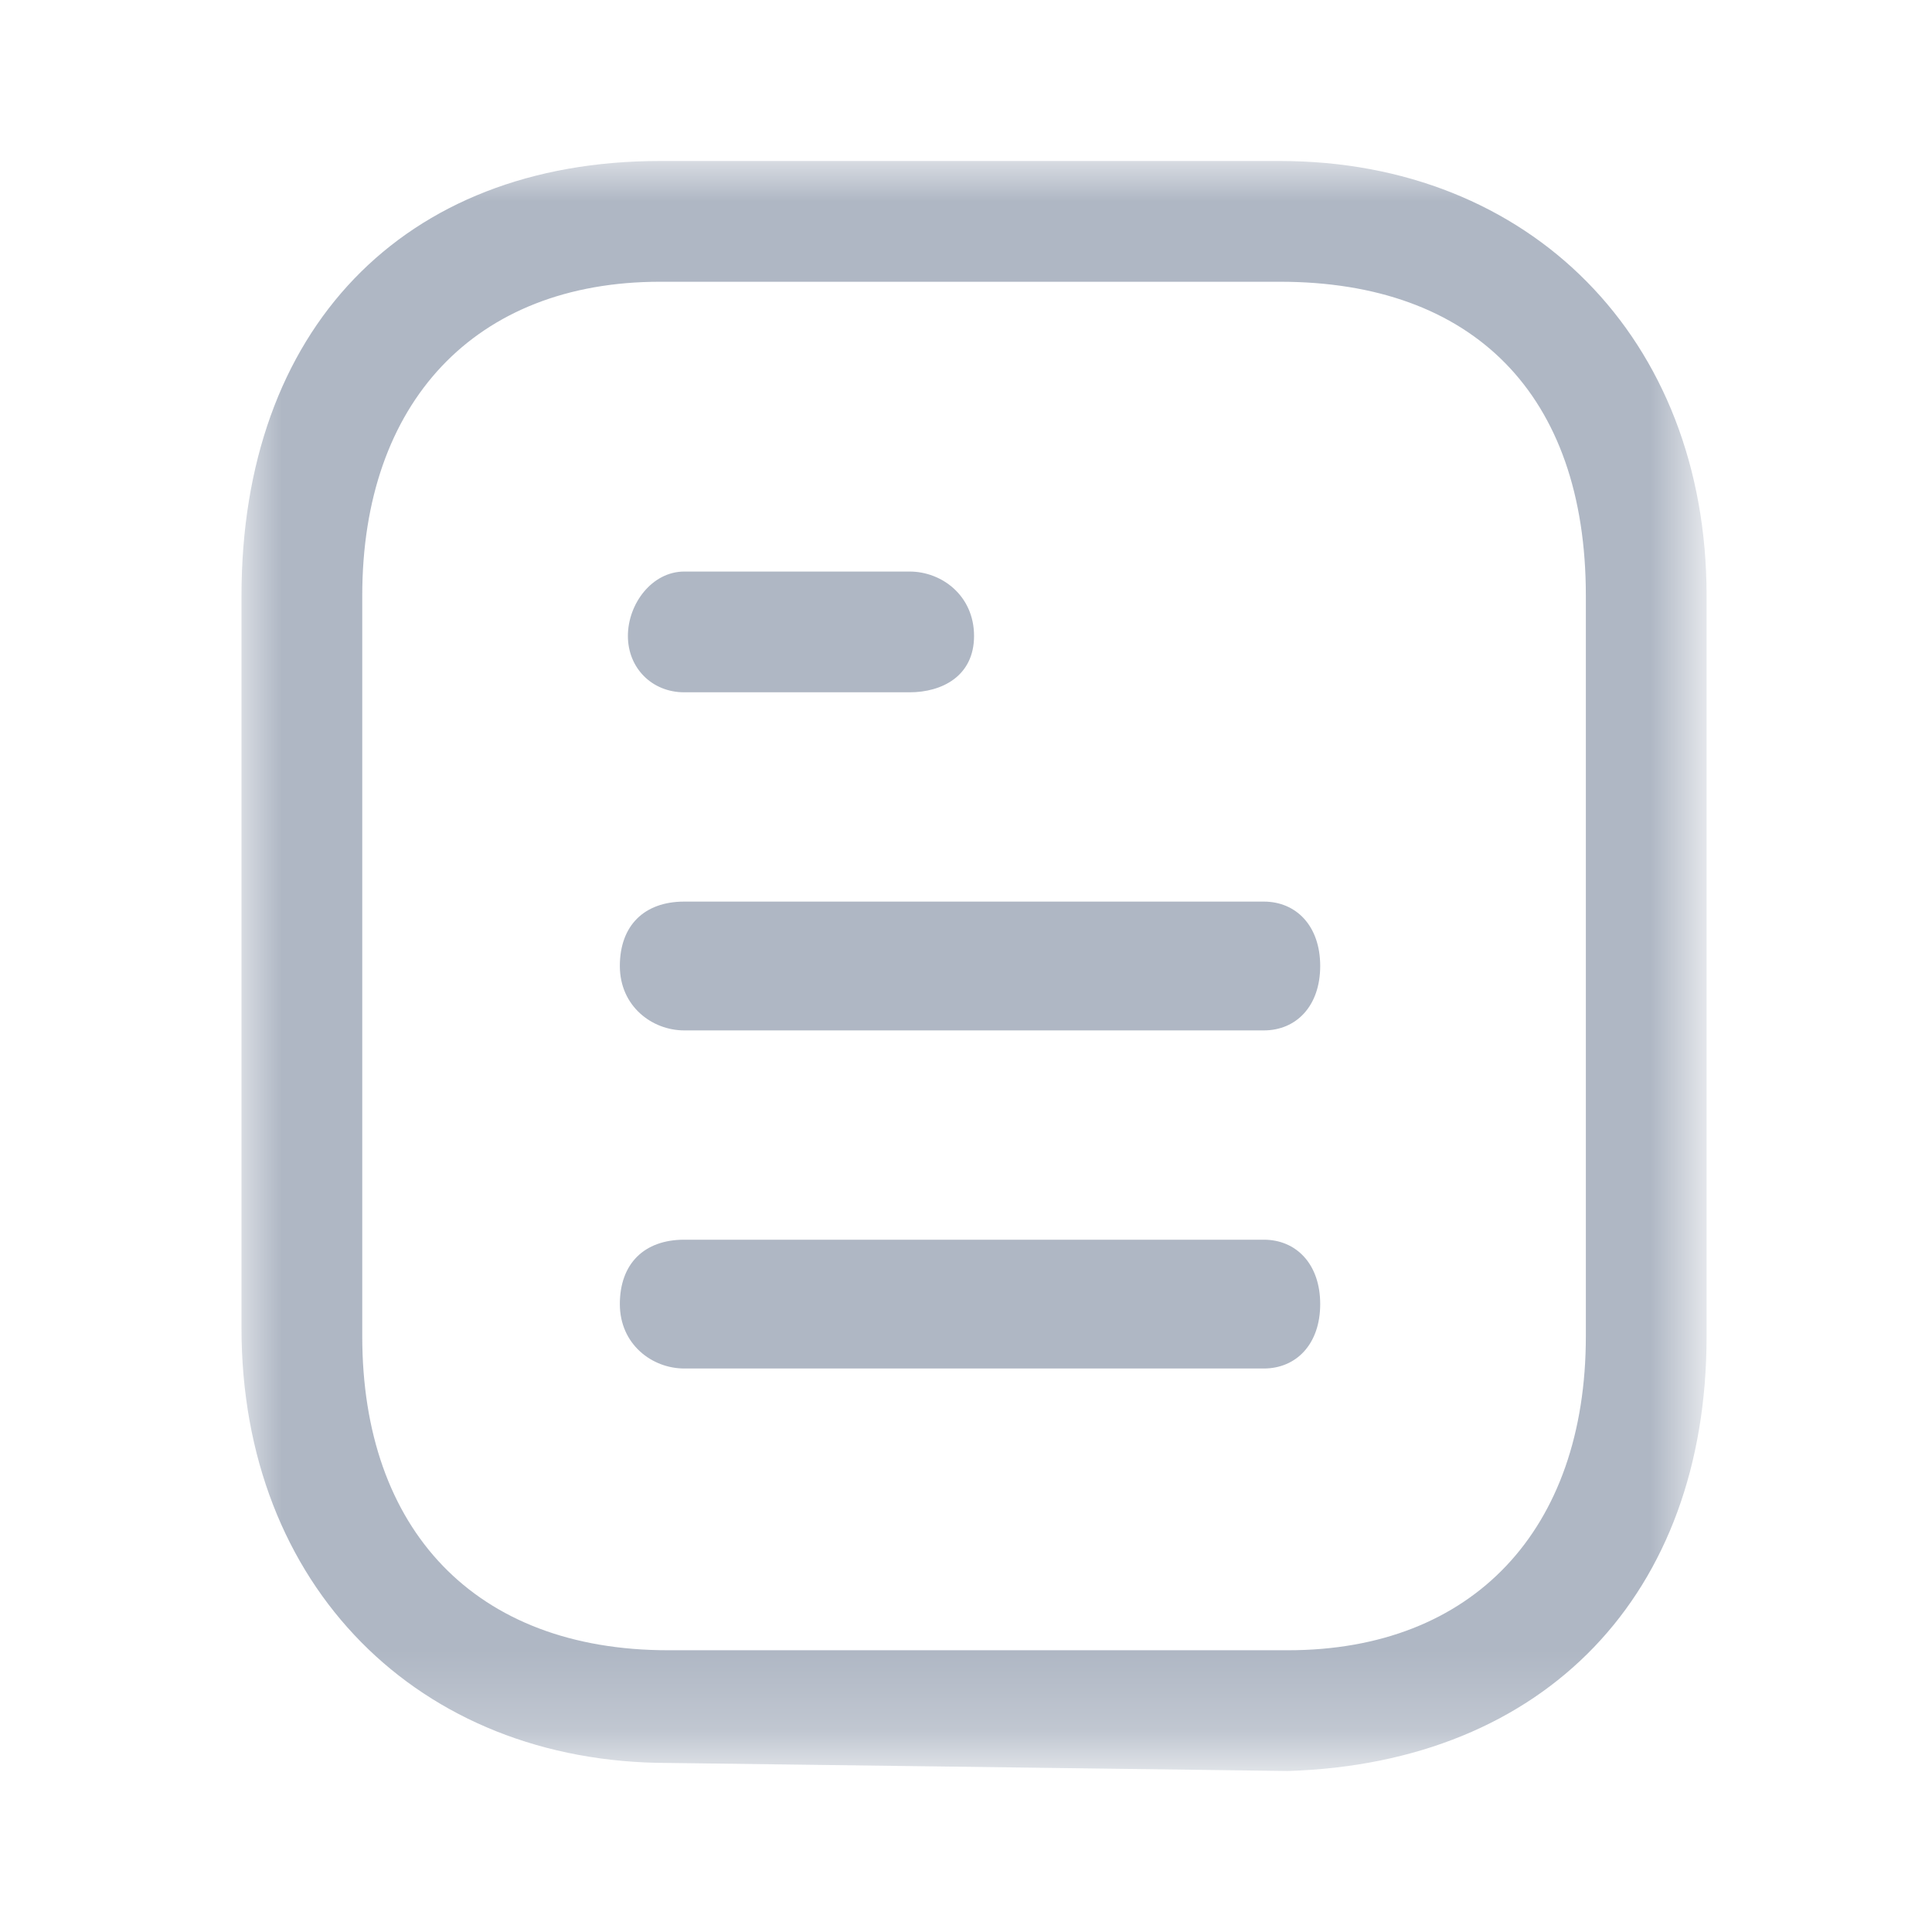 <?xml version="1.0" encoding="utf-8"?>
<!-- Generator: Adobe Illustrator 25.0.0, SVG Export Plug-In . SVG Version: 6.00 Build 0)  -->
<svg version="1.1" id="Layer_1" xmlns="http://www.w3.org/2000/svg" xmlns:xlink="http://www.w3.org/1999/xlink" x="0px" y="0px"
	 viewBox="0 0 24 24" style="enable-background:new 0 0 24 24;" xml:space="preserve">
<style type="text/css">
	.st0{fill-rule:evenodd;clip-rule:evenodd;fill:#AFB7C4;}
	.st1{fill-rule:evenodd;clip-rule:evenodd;fill:#FFFFFF;filter:url(#Adobe_OpacityMaskFilter);}
	.st2{mask:url(#mask0_344_8174_1_);}
</style>
<path class="st0" d="M15.7,17H8.5c-0.4,0-0.8-0.3-0.8-0.8s0.3-0.8,0.8-0.8h7.2c0.4,0,0.7,0.3,0.7,0.8S16.1,17,15.7,17z"/>
<path class="st0" d="M15.7,12.8H8.5c-0.4,0-0.8-0.3-0.8-0.8s0.3-0.8,0.8-0.8h7.2c0.4,0,0.7,0.3,0.7,0.8S16.1,12.8,15.7,12.8z"/>
<path class="st0" d="M11.3,8.6H8.5c-0.4,0-0.7-0.3-0.7-0.7s0.3-0.8,0.7-0.8h2.8c0.4,0,0.8,0.3,0.8,0.8S11.7,8.6,11.3,8.6z"/>
<defs>
	<filter id="Adobe_OpacityMaskFilter" filterUnits="userSpaceOnUse" x="3" y="2" width="18.2" height="19.9">
		<feColorMatrix  type="matrix" values="1 0 0 0 0  0 1 0 0 0  0 0 1 0 0  0 0 0 1 0"/>
	</filter>
</defs>
<mask maskUnits="userSpaceOnUse" x="3" y="2" width="18.2" height="19.9" id="mask0_344_8174_1_">
	<path class="st1" d="M3,2h18.2v19.9H3V2z"/>
</mask>
<g class="st2">
	<path class="st0" d="M15.9,3.5l-7.7,0C5.9,3.5,4.5,5,4.5,7.4v9.2c0,2.4,1.4,3.9,3.8,3.9l7.7,0c2.3,0,3.7-1.5,3.7-3.9V7.4
		C19.7,4.9,18.3,3.5,15.9,3.5z M8.3,21.9c-3.1,0-5.3-2.2-5.3-5.4V7.4C3,4.1,5,2,8.2,2l7.7,0h0c3.1,0,5.3,2.2,5.3,5.4v9.2
		c0,3.2-2,5.3-5.2,5.4L8.3,21.9z"/>
</g>
</svg>
